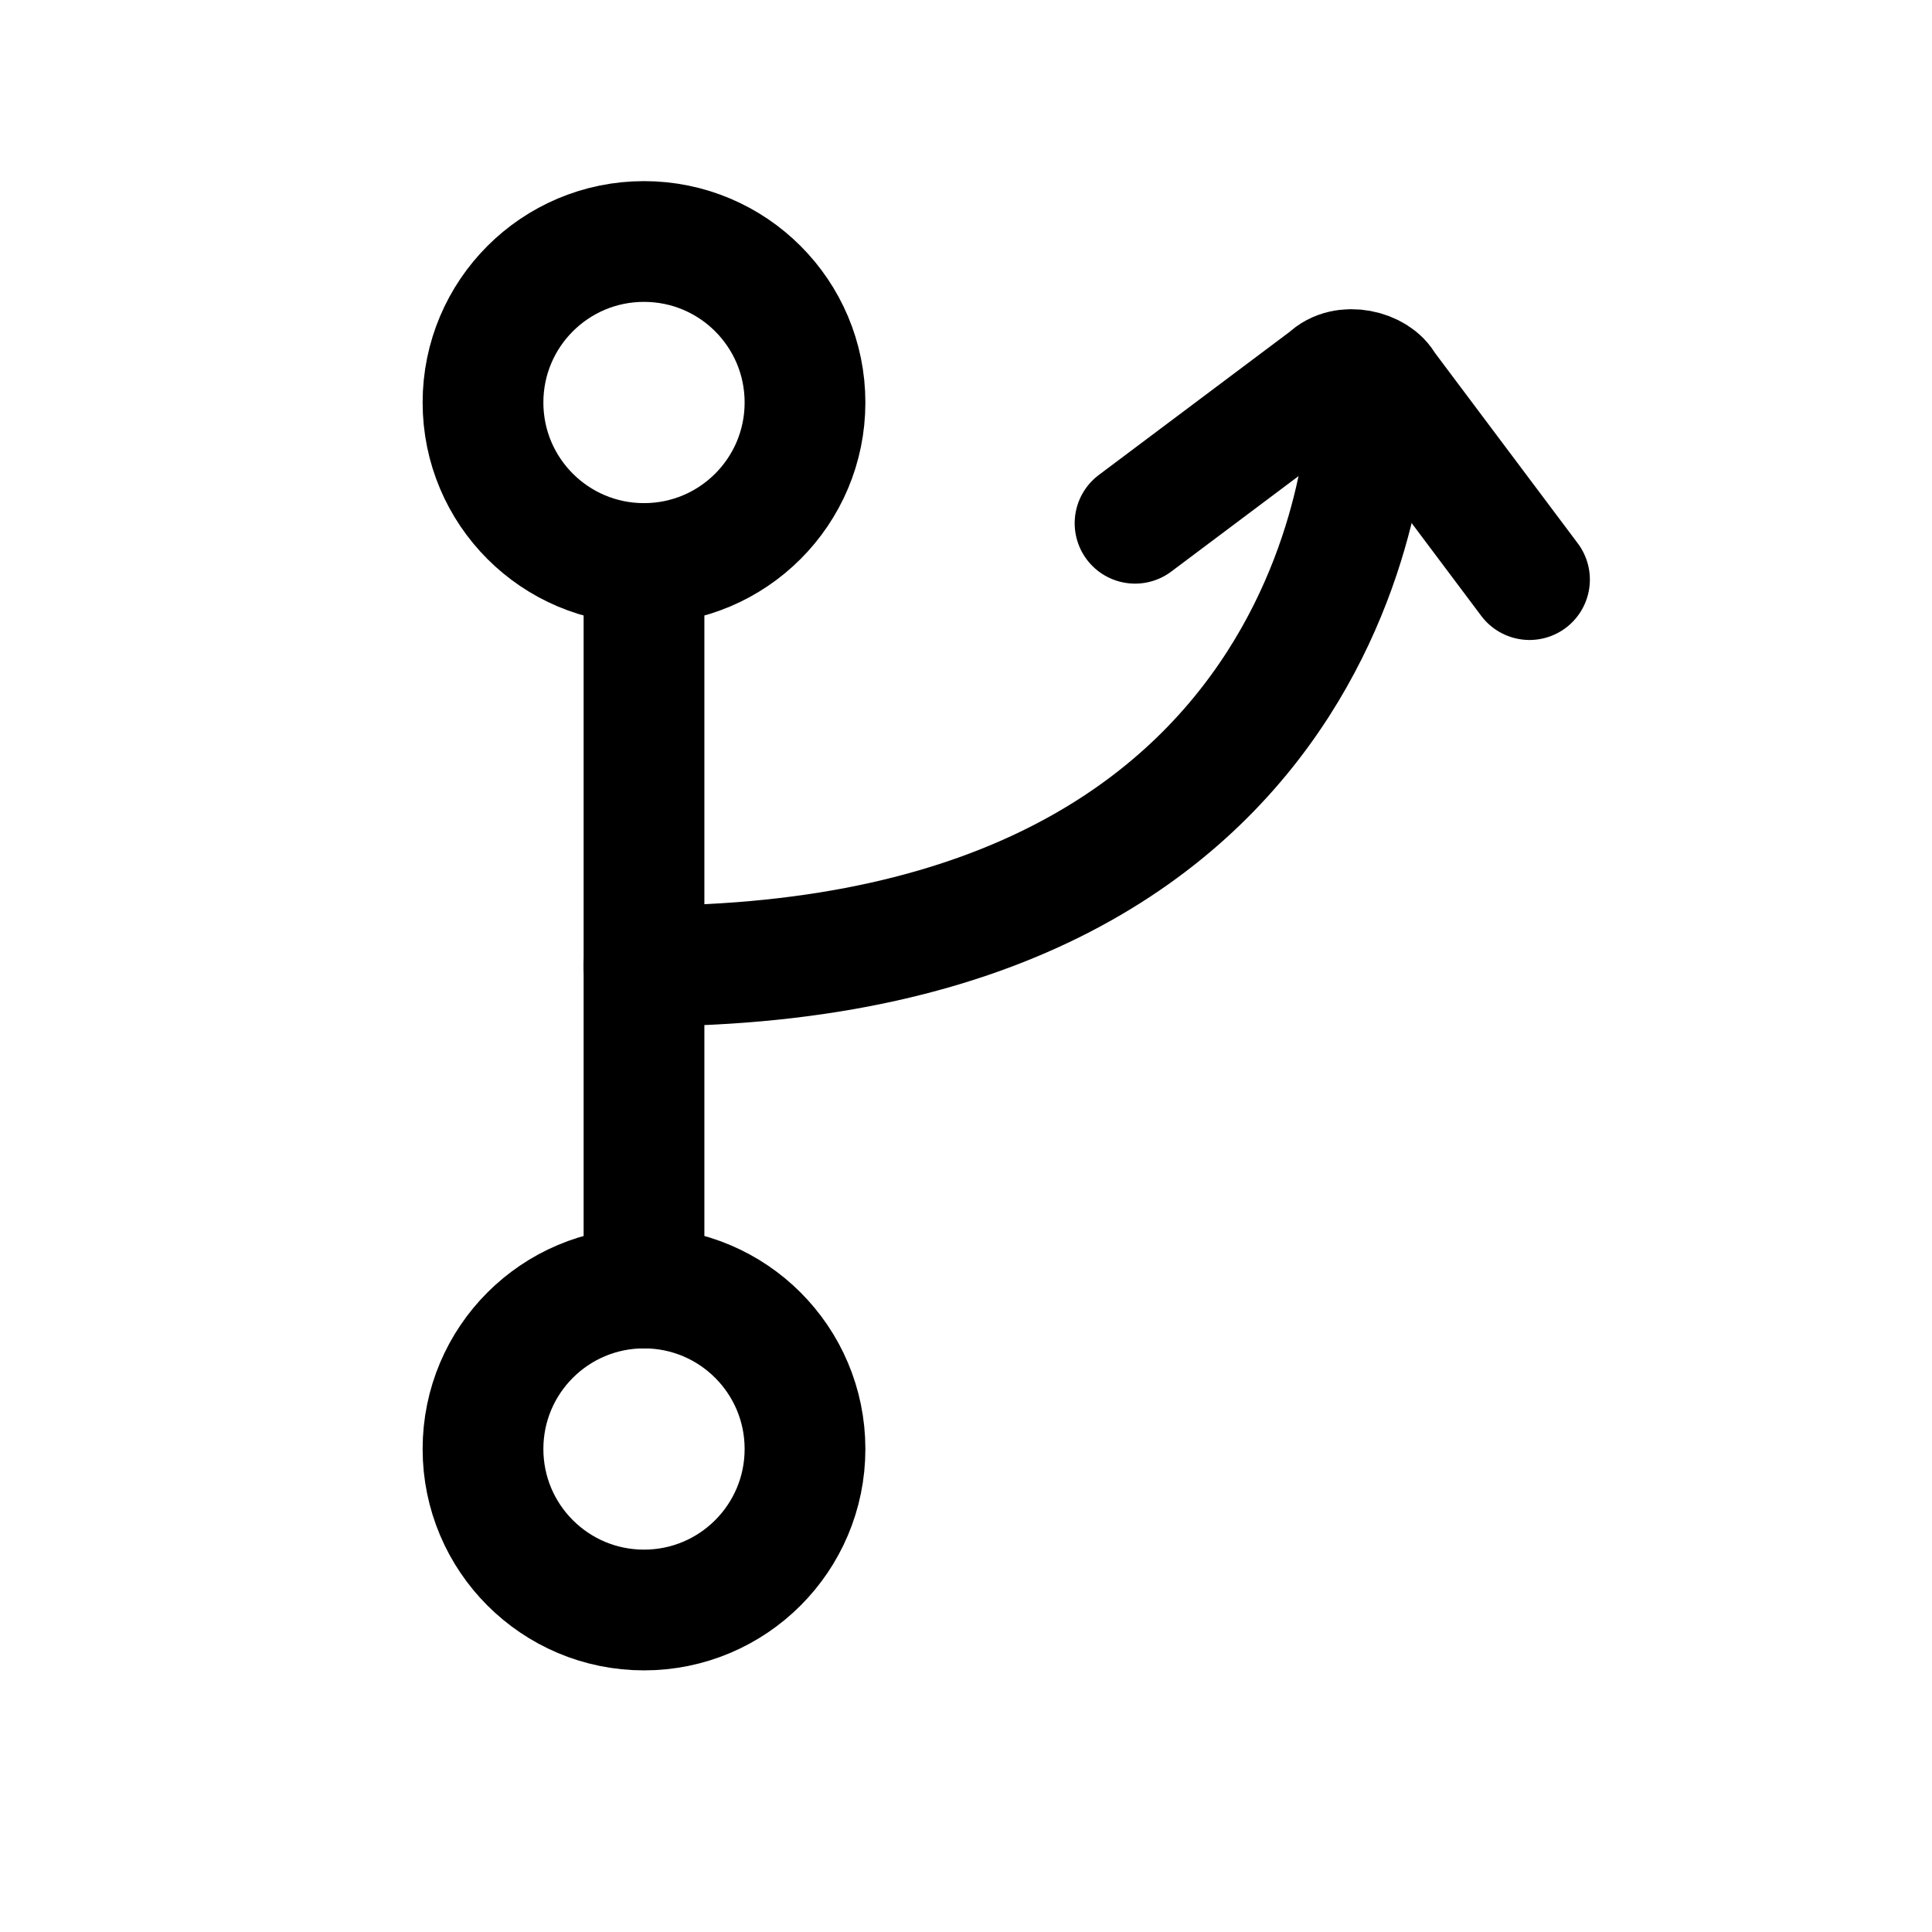 <svg width="24" height="24" viewBox="0 0 24 24" fill="none" xmlns="http://www.w3.org/2000/svg">
<path d="M8 20C9.105 20 10 19.105 10 18C10 16.895 9.105 16 8 16C6.895 16 6 16.895 6 18C6 19.105 6.895 20 8 20Z" stroke="black" stroke-width="1.5" stroke-miterlimit="10" stroke-linecap="round"/>
<path d="M8 7C9.105 7 10 6.105 10 5C10 3.895 9.105 3 8 3C6.895 3 6 3.895 6 5C6 6.105 6.895 7 8 7Z" stroke="black" stroke-width="1.5" stroke-miterlimit="10" stroke-linecap="round"/>
<path d="M8 16V7" stroke="black" stroke-width="1.5" stroke-miterlimit="10" stroke-linecap="round"/>
<path d="M17 5C17 5 17 12 8 12" stroke="black" stroke-width="1.5" stroke-miterlimit="10" stroke-linecap="round"/>
<path d="M14.1 6.5L16.5 4.7C16.7 4.5 17.1 4.6 17.2 4.8L19 7.2" stroke="black" stroke-width="1.5" stroke-miterlimit="10" stroke-linecap="round"/>
</svg>
